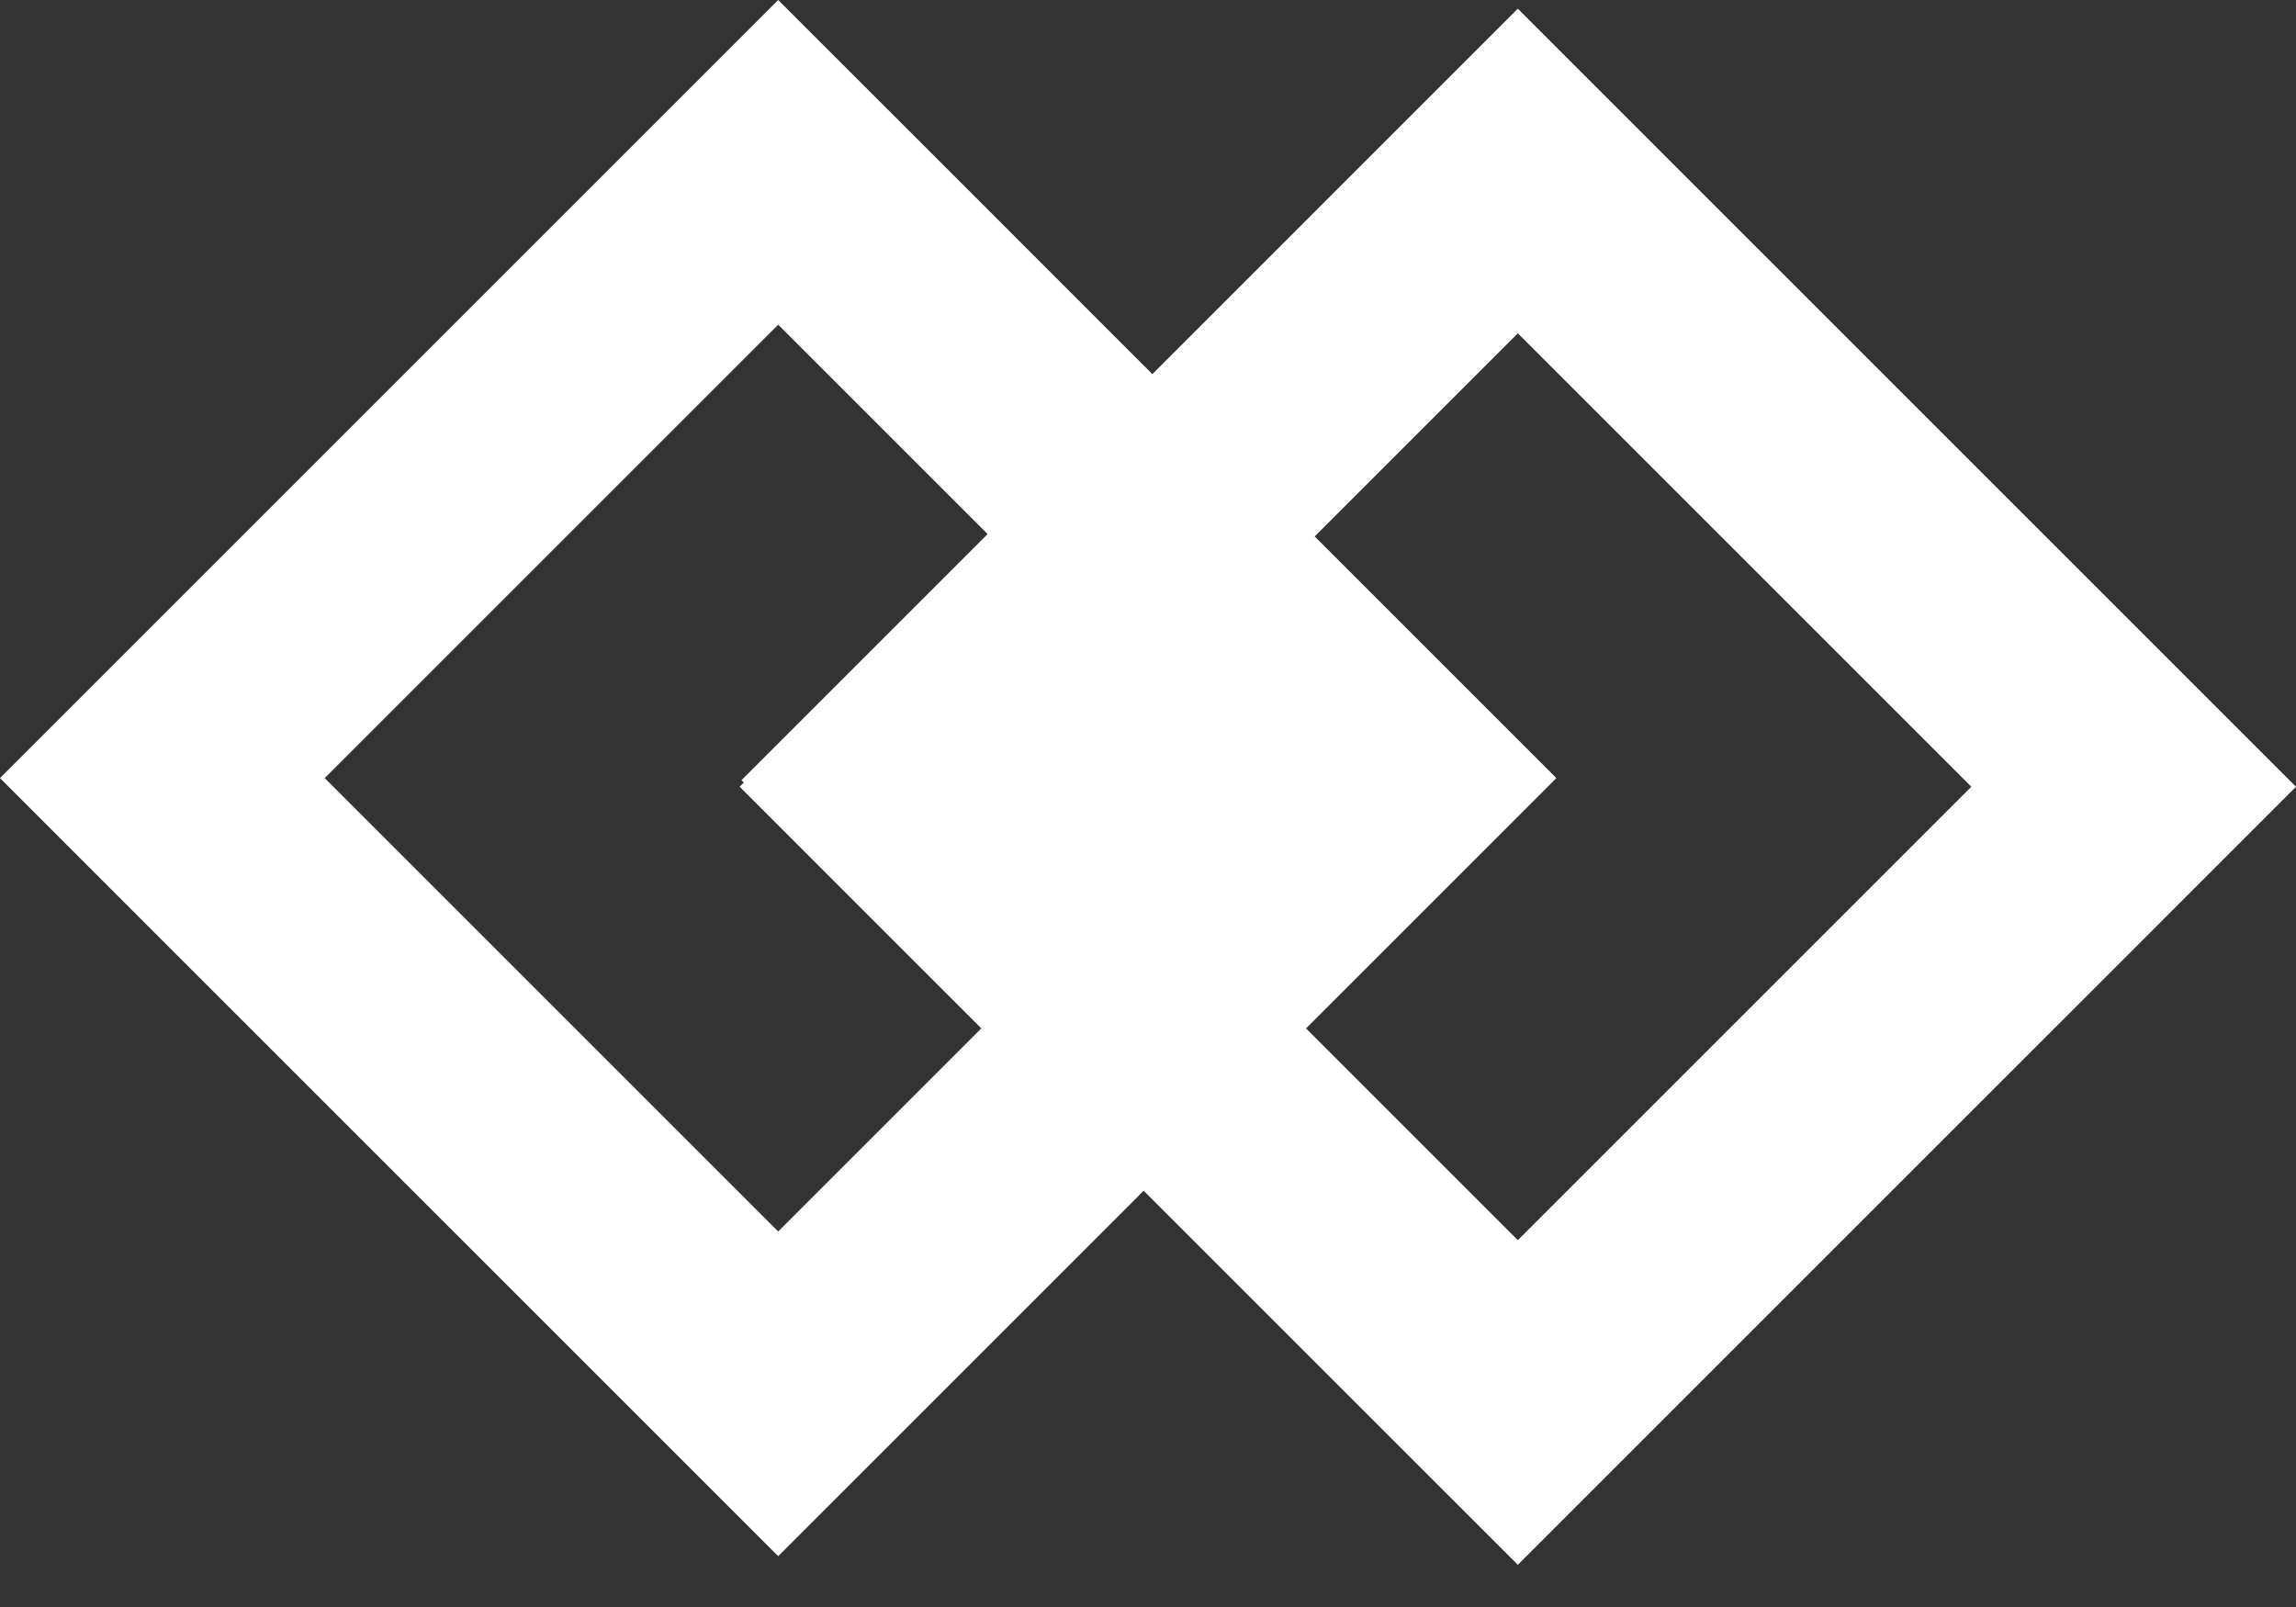 <svg width="40" height="28" viewBox="0 0 40 28" fill="none" xmlns="http://www.w3.org/2000/svg">
<rect x="0" y="0" width="40" height="28" fill="#333333" stroke="none"/>
<path fill-rule="evenodd" clip-rule="evenodd" d="M12.959 13.635L12.918 13.594L17.206 9.306L13.557 5.657L5.657 13.557L13.557 21.457L17.096 17.918L15.714 16.537L12.886 13.708L12.959 13.635ZM16.386 2.828L20.076 6.519L23.614 2.98L26.443 0.151L29.271 2.98L37.172 10.88L40 13.708L37.172 16.537L29.271 24.437L26.443 27.265L23.614 24.437L19.924 20.747L16.386 24.286L13.557 27.114L10.729 24.286L2.828 16.386L0 13.557L2.828 10.729L10.729 2.828L13.557 0L16.386 2.828ZM24.286 16.386L22.753 17.918L26.443 21.608L34.343 13.708L26.443 5.808L22.904 9.347L24.286 10.729L27.114 13.557L24.286 16.386Z" fill="white"/>
</svg>
